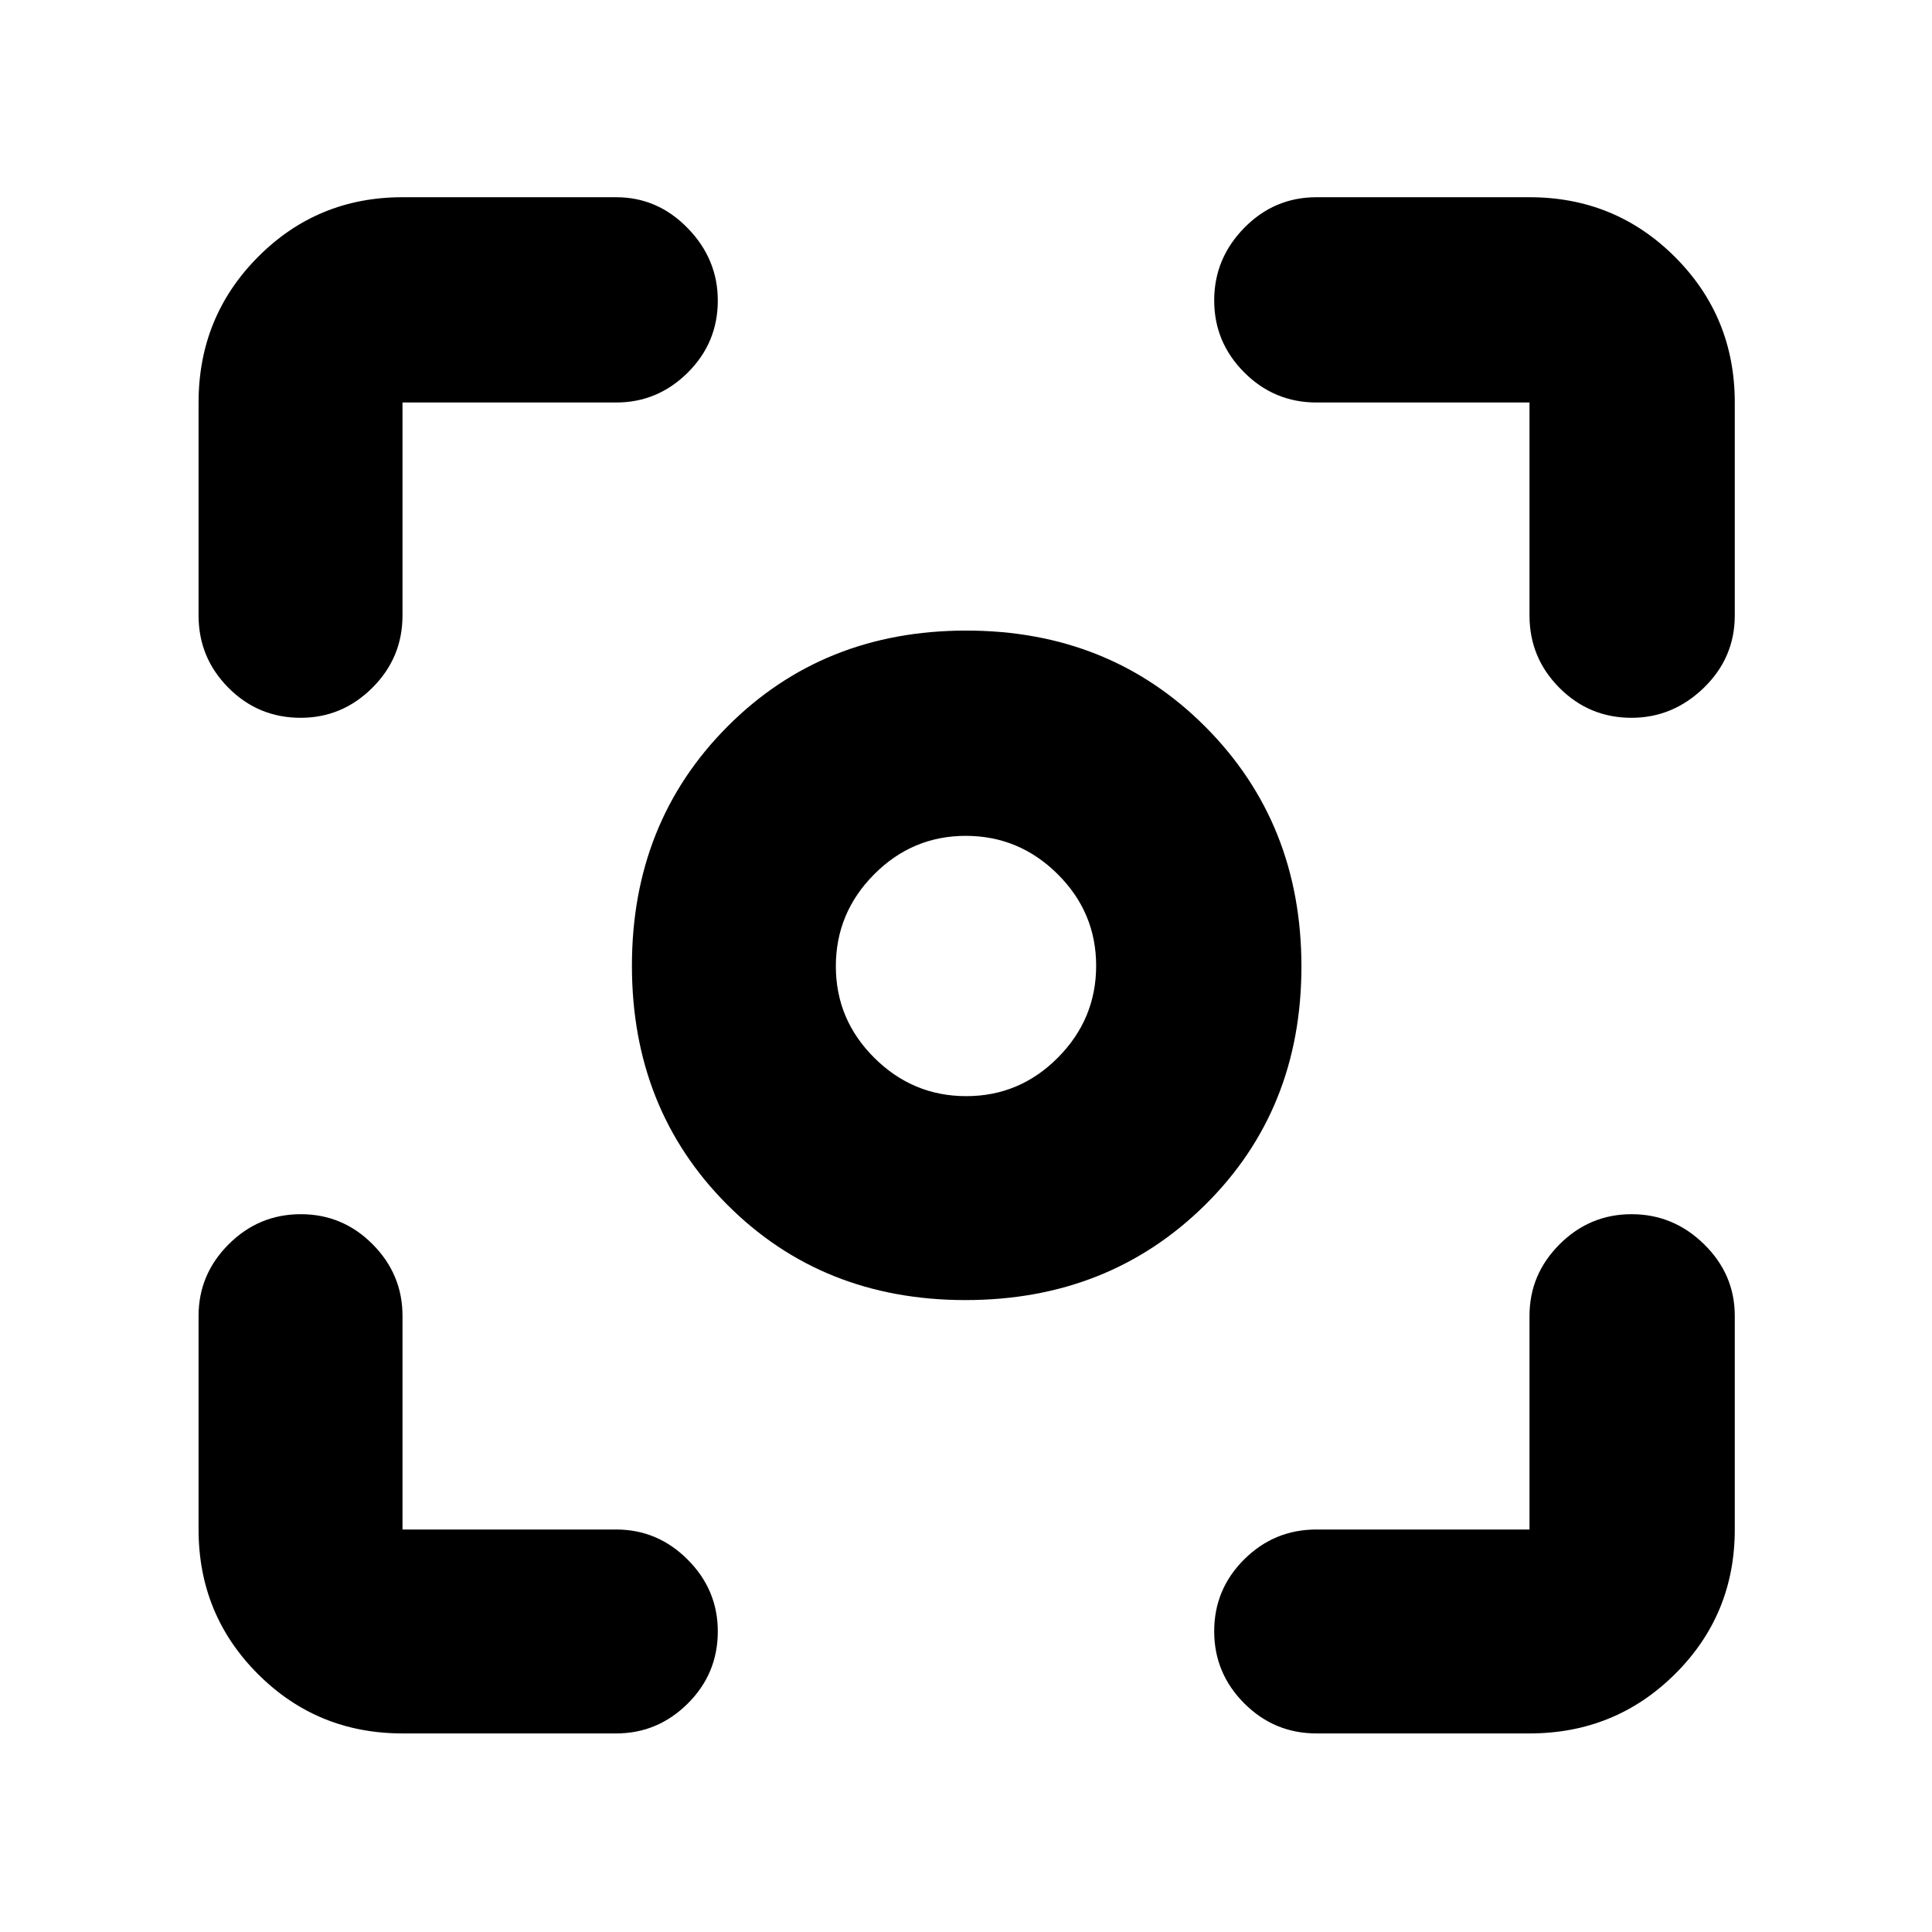 <svg xmlns="http://www.w3.org/2000/svg" height="40" viewBox="0 -960 960 960" width="40"><path d="M200-98.67q-42.33 0-71.83-29.5T98.67-200v-106.17q0-20.61 14.95-35.55 14.95-14.95 35.83-14.95t35.72 14.95Q200-326.78 200-306.17V-200h106.17q20.61 0 35.55 14.98 14.95 14.97 14.95 35.64 0 21.05-14.95 35.88-14.94 14.83-35.55 14.83H200Zm560 0H654.17q-21 0-35.92-14.95-14.92-14.95-14.92-35.83t14.92-35.72Q633.17-200 654.17-200H760v-106.17q0-20.61 14.95-35.55 14.95-14.95 35.78-14.95 20.82 0 36.04 14.95Q862-326.78 862-306.17V-200q0 42.33-29.7 71.83T760-98.67ZM98.67-654.17V-760q0-42.6 29.5-72.3Q157.67-862 200-862h106.17q20.61 0 35.55 15.37 14.95 15.36 14.95 35.97 0 20.99-14.95 35.83Q326.78-760 306.17-760H200v105.83q0 21-14.98 35.92-14.97 14.92-35.64 14.92-21.05 0-35.88-14.92-14.83-14.92-14.83-35.92Zm661.33 0V-760H654.17q-21 0-35.92-14.95-14.92-14.95-14.92-35.78 0-20.82 14.92-36.04Q633.17-862 654.17-862H760q42.6 0 72.3 29.7Q862-802.6 862-760v105.83q0 21-15.37 35.92-15.36 14.92-35.97 14.92-20.99 0-35.83-14.92Q760-633.17 760-654.17ZM479.75-314q-71.19 0-118.47-47.48Q314-408.95 314-480.14T361.48-599q47.47-47.67 118.66-47.67T599-598.81q47.67 47.87 47.67 119.06t-47.86 118.47Q550.94-314 479.75-314Zm.37-101.33q26.52 0 45.53-19.13 19.02-19.13 19.02-45.66 0-26.52-19.13-45.53-19.13-19.02-45.66-19.02-26.52 0-45.53 19.13-19.02 19.13-19.02 45.66 0 26.52 19.13 45.53 19.13 19.02 45.66 19.02ZM480-480Z"/></svg>